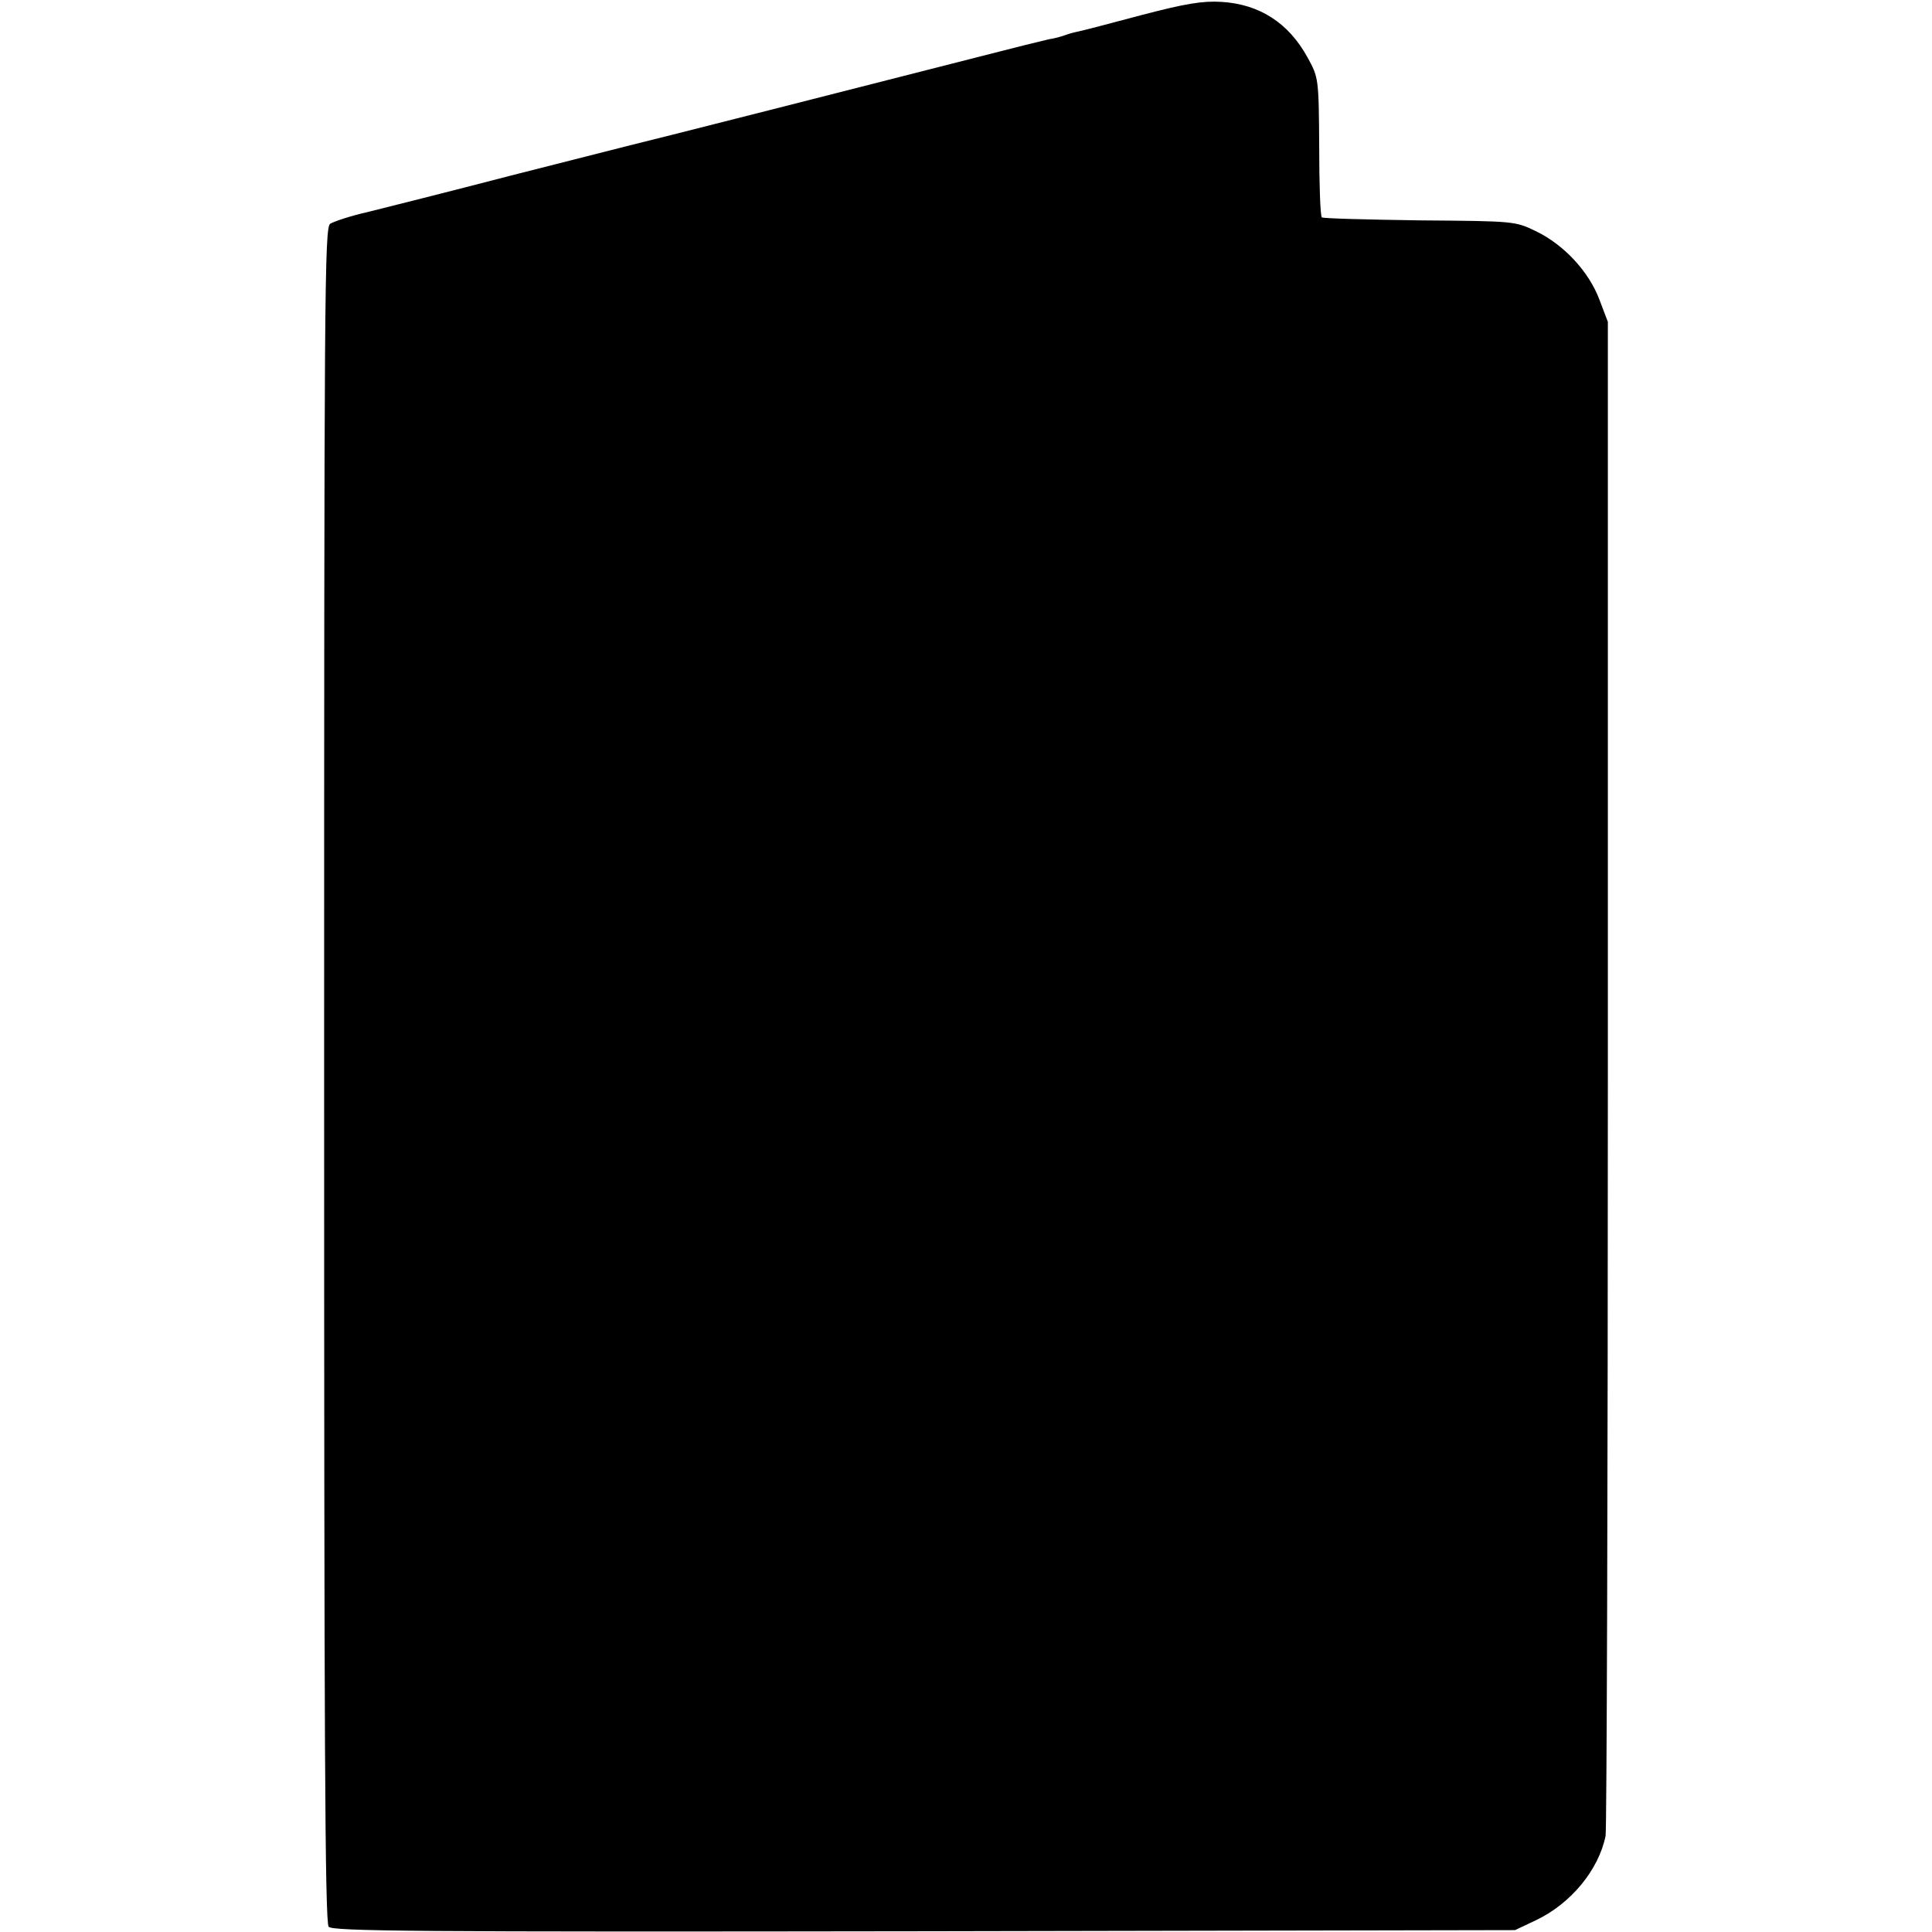 <?xml version="1.0" standalone="no"?>
<!DOCTYPE svg PUBLIC "-//W3C//DTD SVG 20010904//EN"
 "http://www.w3.org/TR/2001/REC-SVG-20010904/DTD/svg10.dtd">
<svg version="1.0" xmlns="http://www.w3.org/2000/svg"
 width="512pt" height="512pt" viewBox="0 0 512 512"
 preserveAspectRatio="xMidYMid meet">
<g transform="translate(0,512) scale(0.1,-0.1)"
fill="#000000" stroke="none">
<path d="M3025 5080 c-82 -22 -159 -42 -170 -44 -11 -2 -27 -7 -35 -10 -8 -3
-26 -8 -40 -10 -14 -3 -95 -23 -180 -45 -277 -71 -915 -233 -930 -236 -8 -2
-150 -38 -315 -80 -165 -43 -337 -86 -381 -97 -45 -10 -89 -25 -99 -31 -15
-12 -16 -173 -16 -2255 0 -1733 2 -2247 12 -2258 10 -12 220 -14 1578 -12
l1566 3 55 26 c93 44 167 134 185 224 3 17 6 926 6 2021 l0 1991 -22 58 c-28
75 -94 146 -168 182 -56 27 -57 27 -309 29 -140 2 -256 5 -259 8 -4 3 -7 88
-7 188 -1 182 -2 183 -31 236 -50 91 -127 141 -228 147 -49 3 -94 -4 -212 -35z"/>
</g>
</svg>
